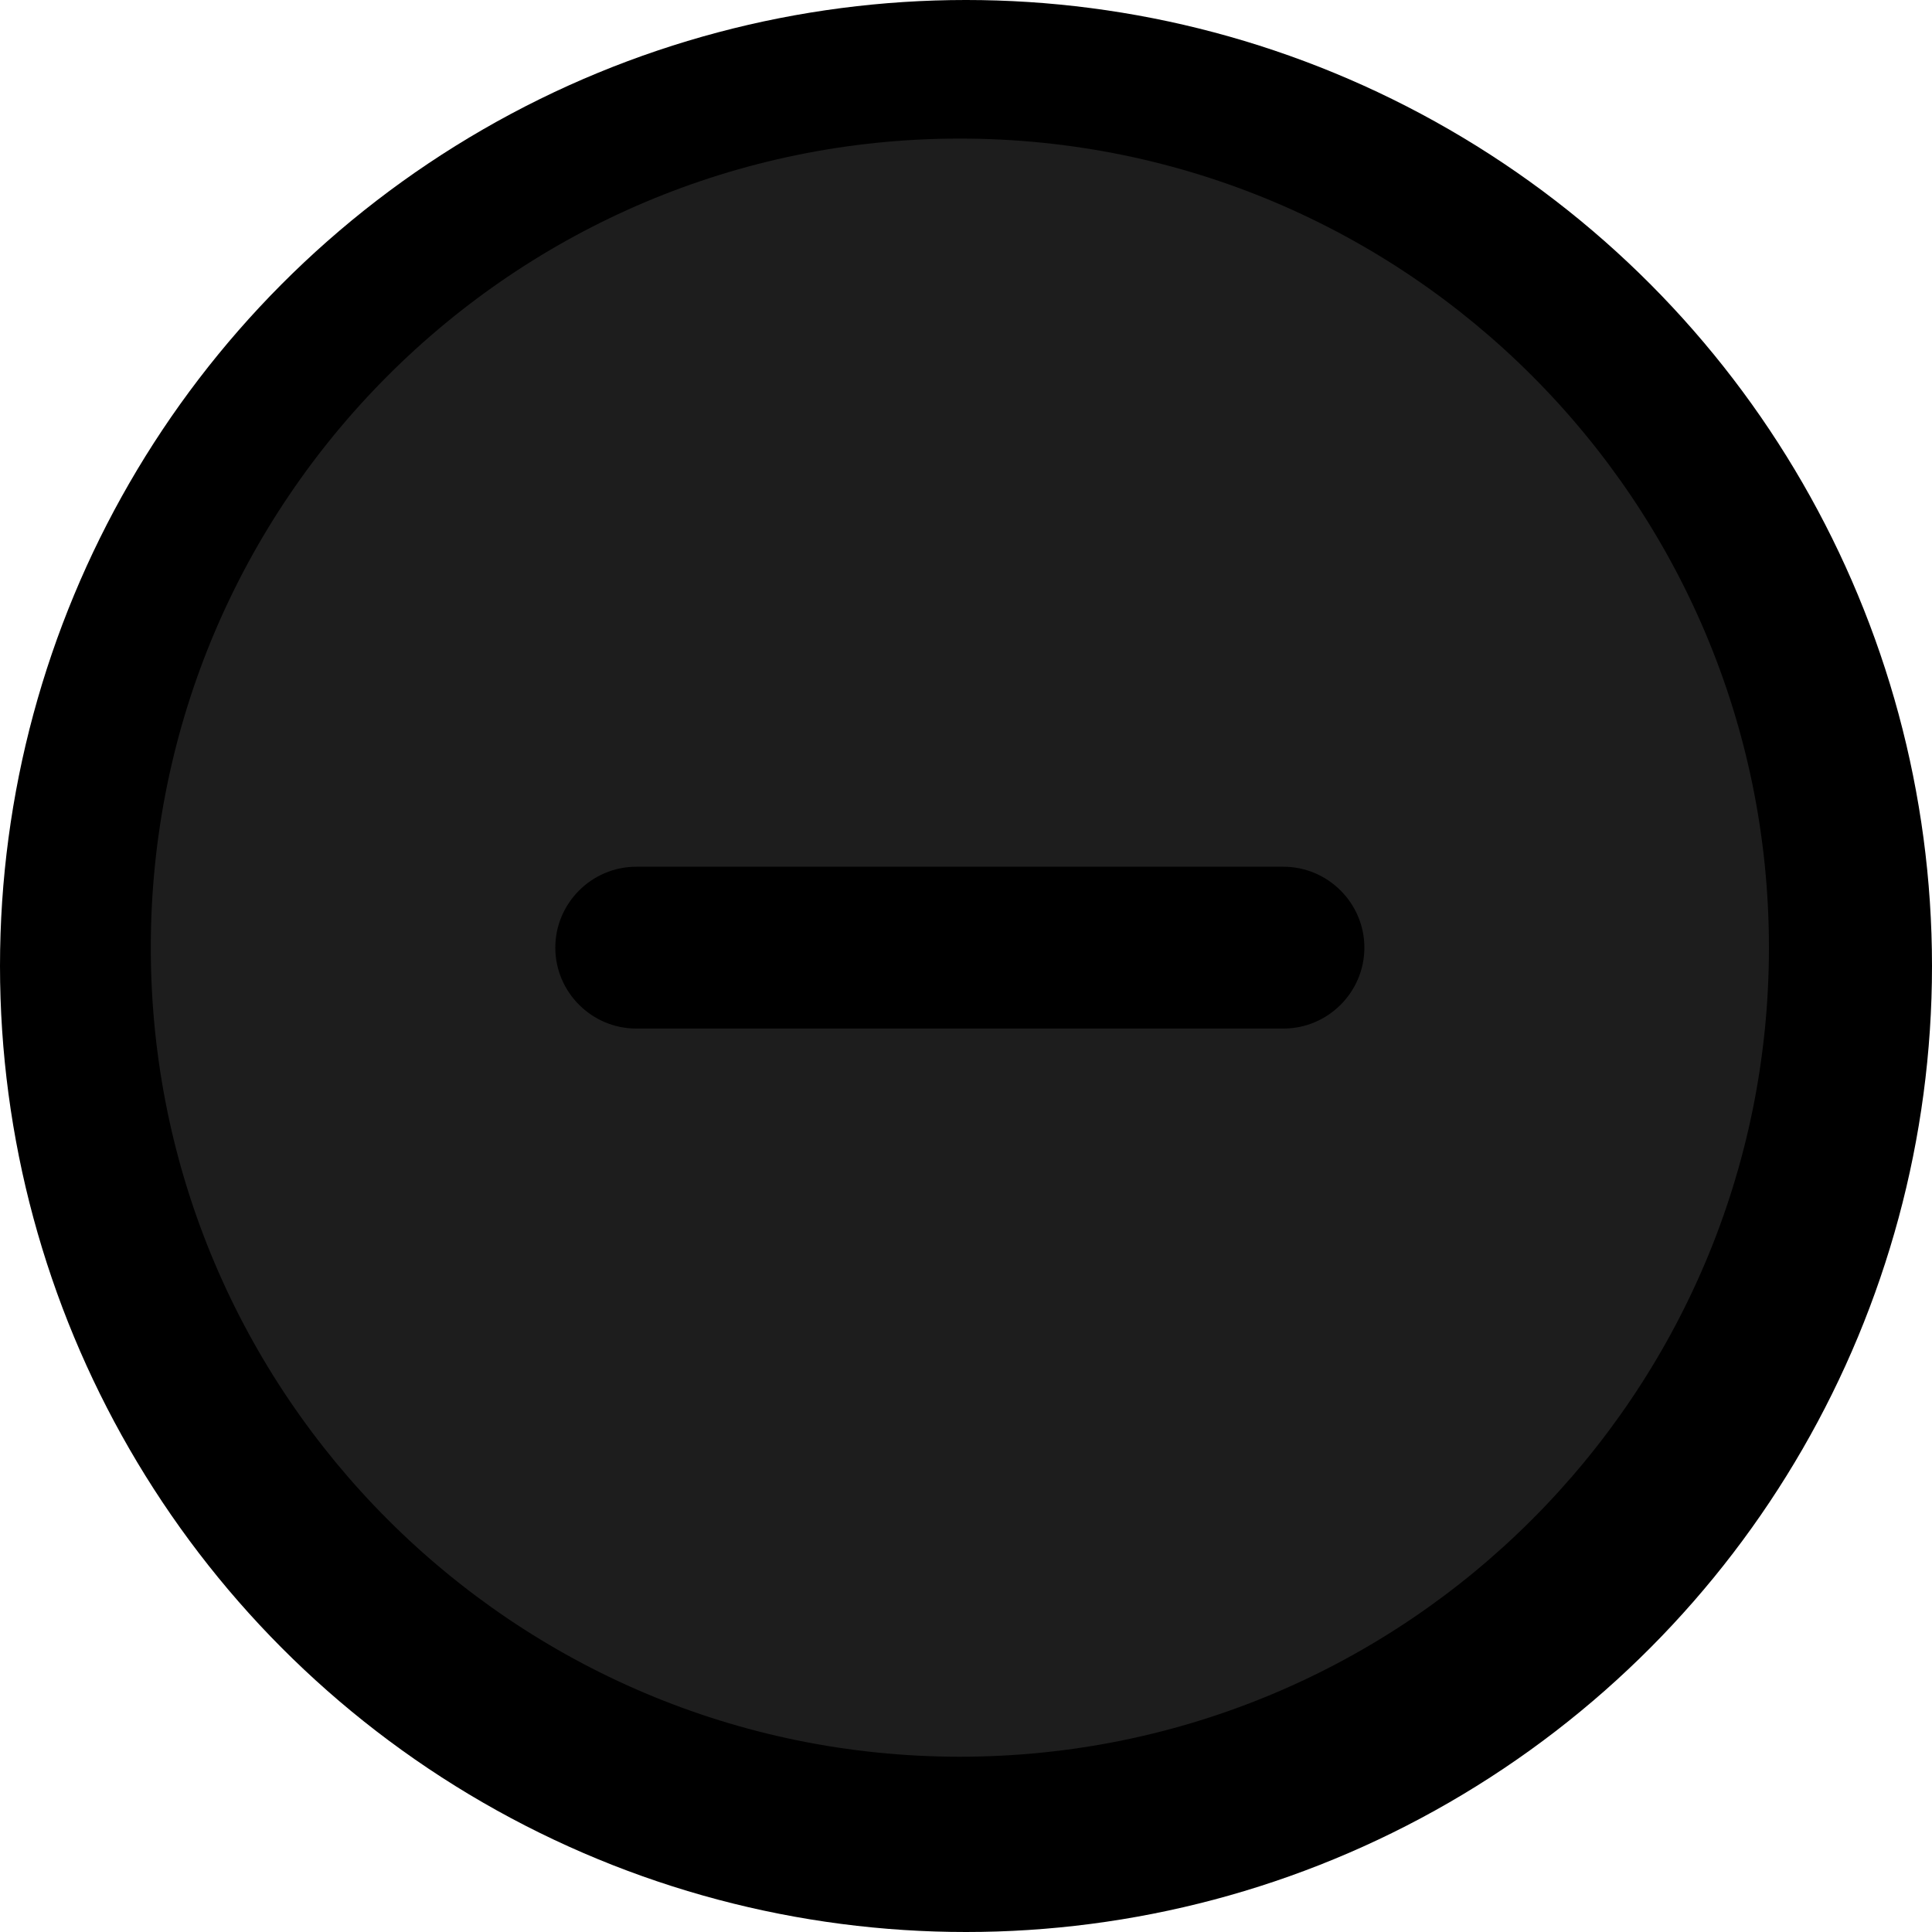 <svg width="40" height="40" xmlns="http://www.w3.org/2000/svg">
    <circle cx="20" cy="20" r="20" fill="black"/>
    <g fill-rule="evenodd" fill="none" id="Icons">
        <g id="Rounded">
            <g id="Content">
                <g id="-Round-/-Content-/-remove_circle">
                    <g id="svg_1">
                        <polygon points="-0.228,-0.481 39.975,-0.481 39.975,39.722 -0.228,39.722 " id="Path"/>
                        <path fill="#1D1D1D" id="🔹Icon-Color" d="m19.873,2.869c-9.247,0 -16.751,7.504 -16.751,16.751c0,9.247 7.504,16.751 16.751,16.751c9.247,0 16.751,-7.504 16.751,-16.751c0,-9.247 -7.504,-16.751 -16.751,-16.751zm6.7,18.426l-13.401,0c-0.921,0 -1.675,-0.754 -1.675,-1.675c0,-0.921 0.754,-1.675 1.675,-1.675l13.401,0c0.921,0 1.675,0.754 1.675,1.675c0,0.921 -0.754,1.675 -1.675,1.675z"/>
                    </g>
                </g>
            </g>
        </g>
    </g>
</svg>